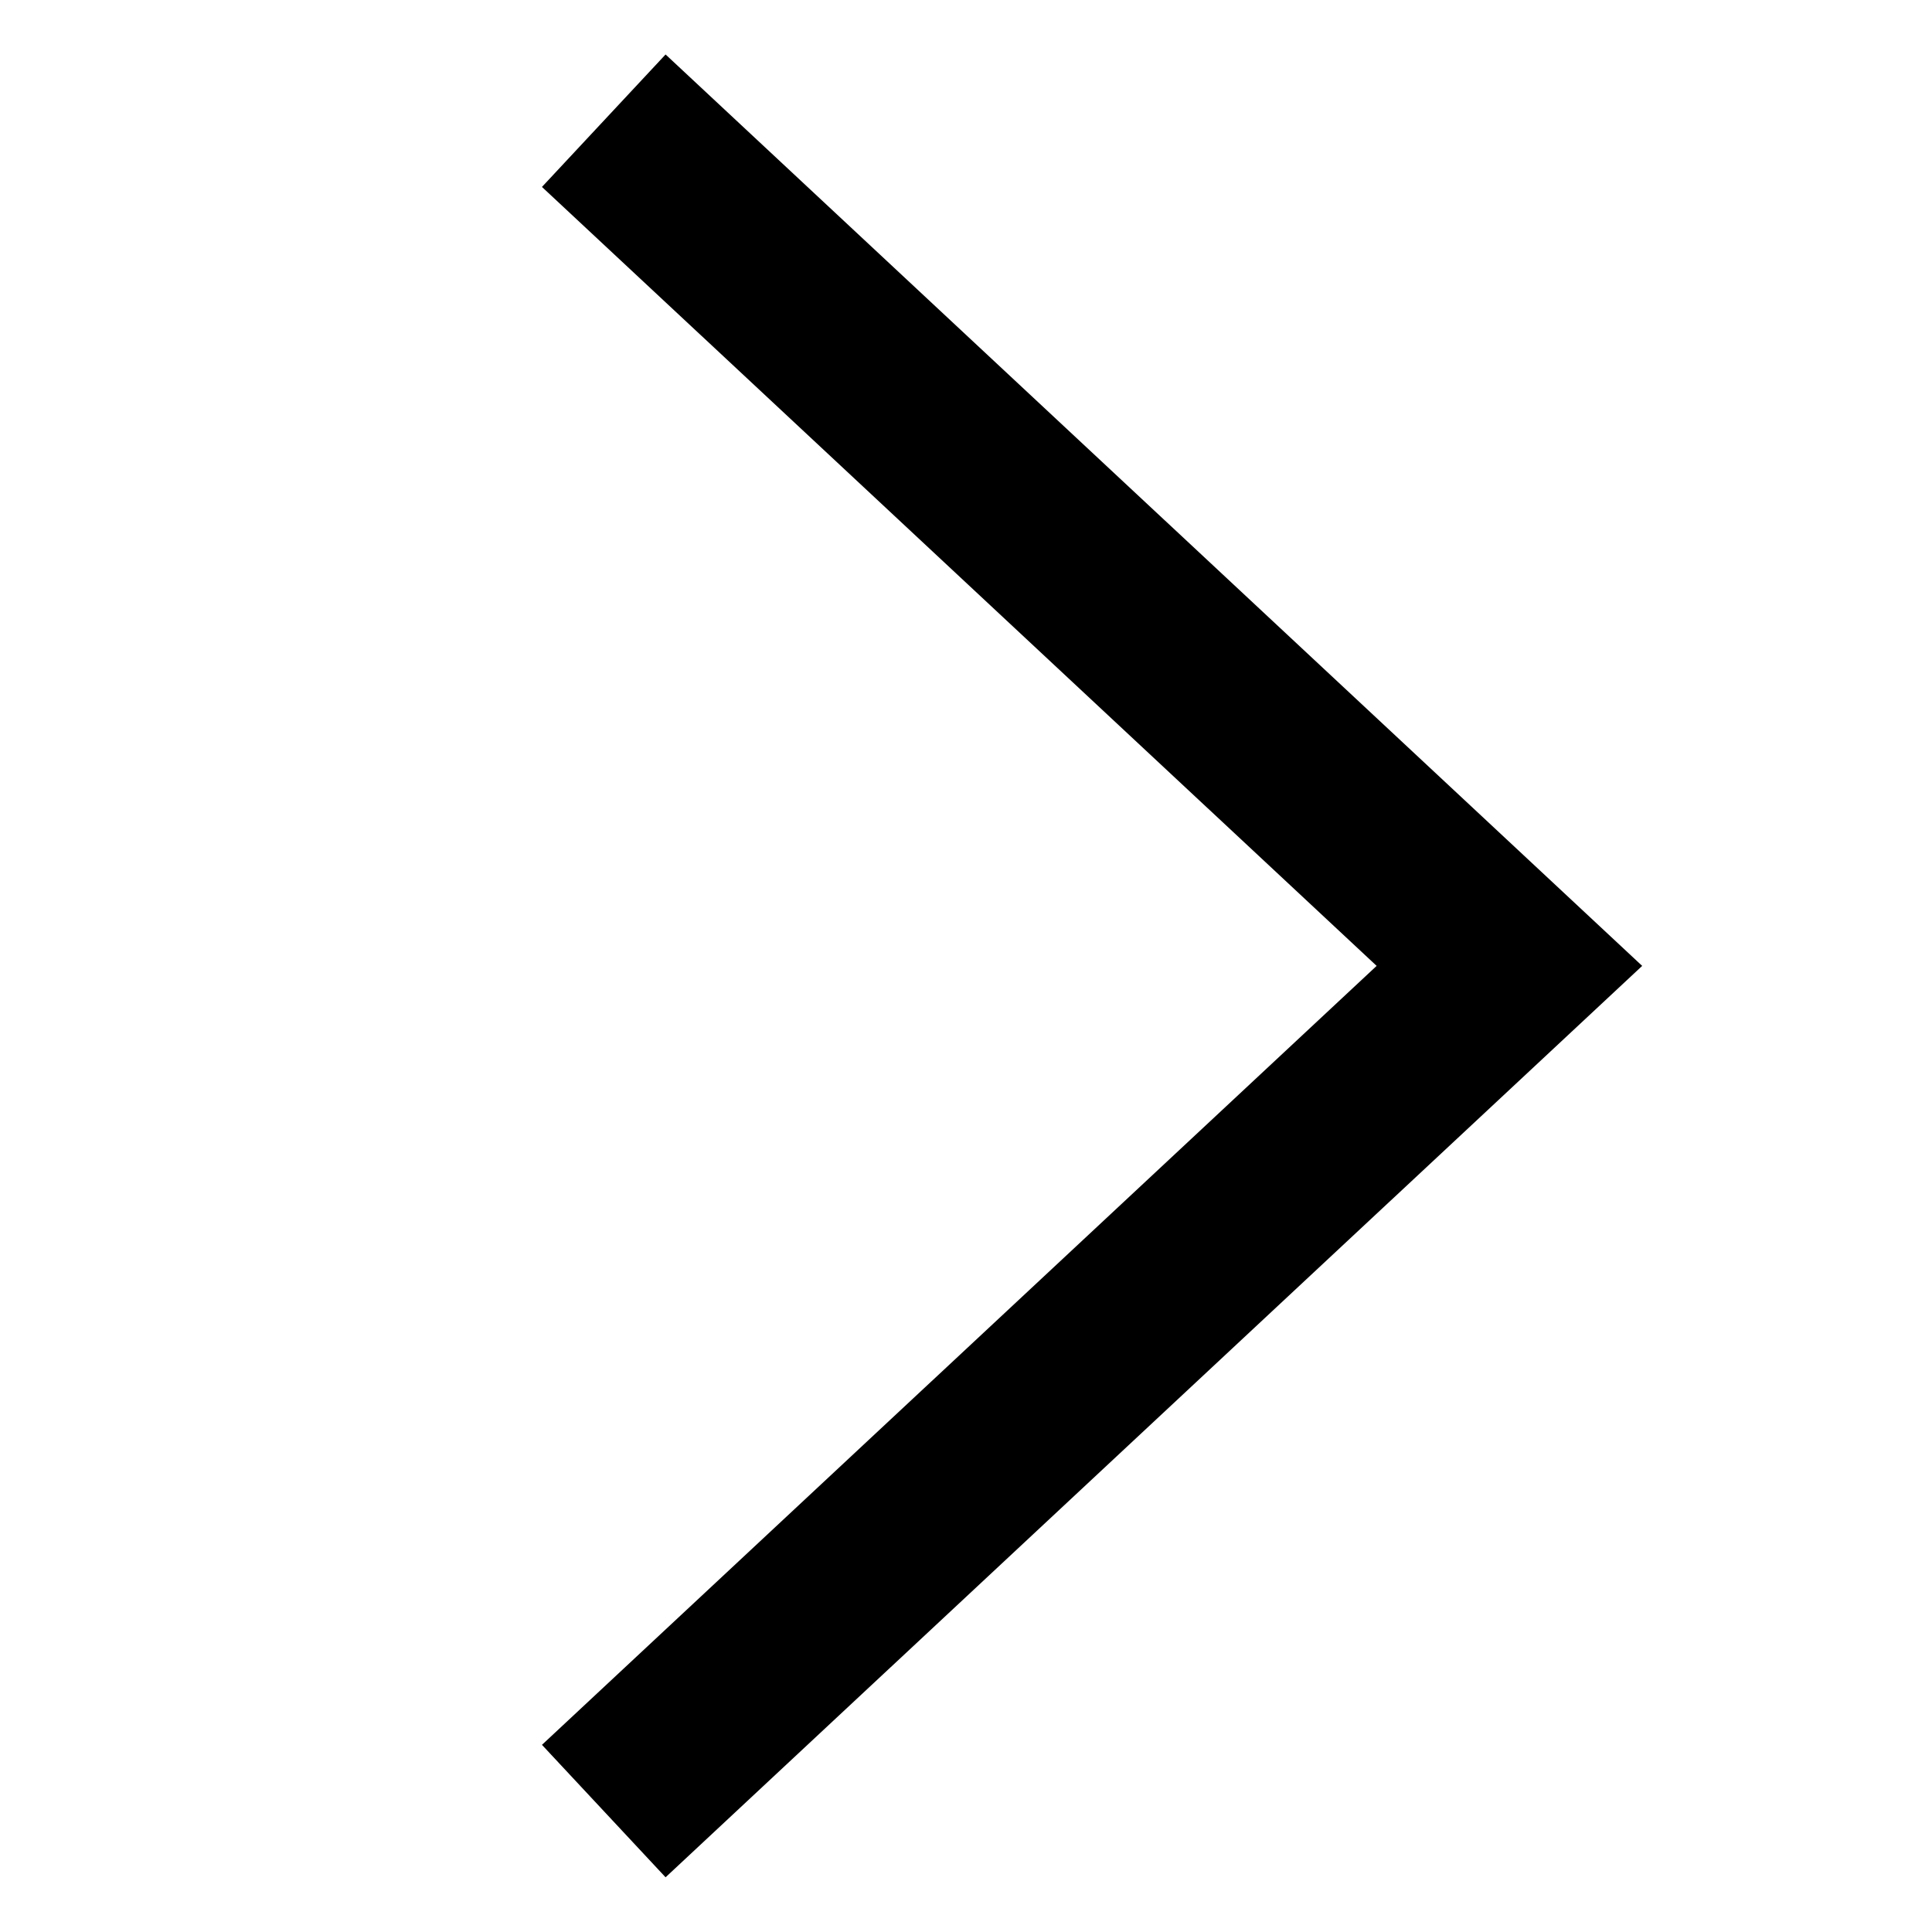 <?xml version="1.0" encoding="UTF-8" standalone="no"?>
<svg
   xmlns:dc="http://purl.org/dc/elements/1.1/"
   xmlns:cc="http://creativecommons.org/ns#"
   xmlns:rdf="http://www.w3.org/1999/02/22-rdf-syntax-ns#"
   xmlns:svg="http://www.w3.org/2000/svg"
   xmlns="http://www.w3.org/2000/svg"
   id="svg82"
   version="1.1"
   viewBox="0 0 8.467 8.467"
   height="32"
   width="32">
  <defs
     id="defs76" />
  <g
     transform="translate(0,-288.533)"
     id="layer1">
    <path
       id="path3866"
       d="m 2.646,289.062 3.969,3.704 -3.969,3.704"
       style="fill:none;stroke:#000000;stroke-width:0.794;stroke-linecap:butt;stroke-linejoin:miter;stroke-opacity:1;image-rendering:auto;stroke-miterlimit:4;stroke-dasharray:none" />
  </g>
</svg>
